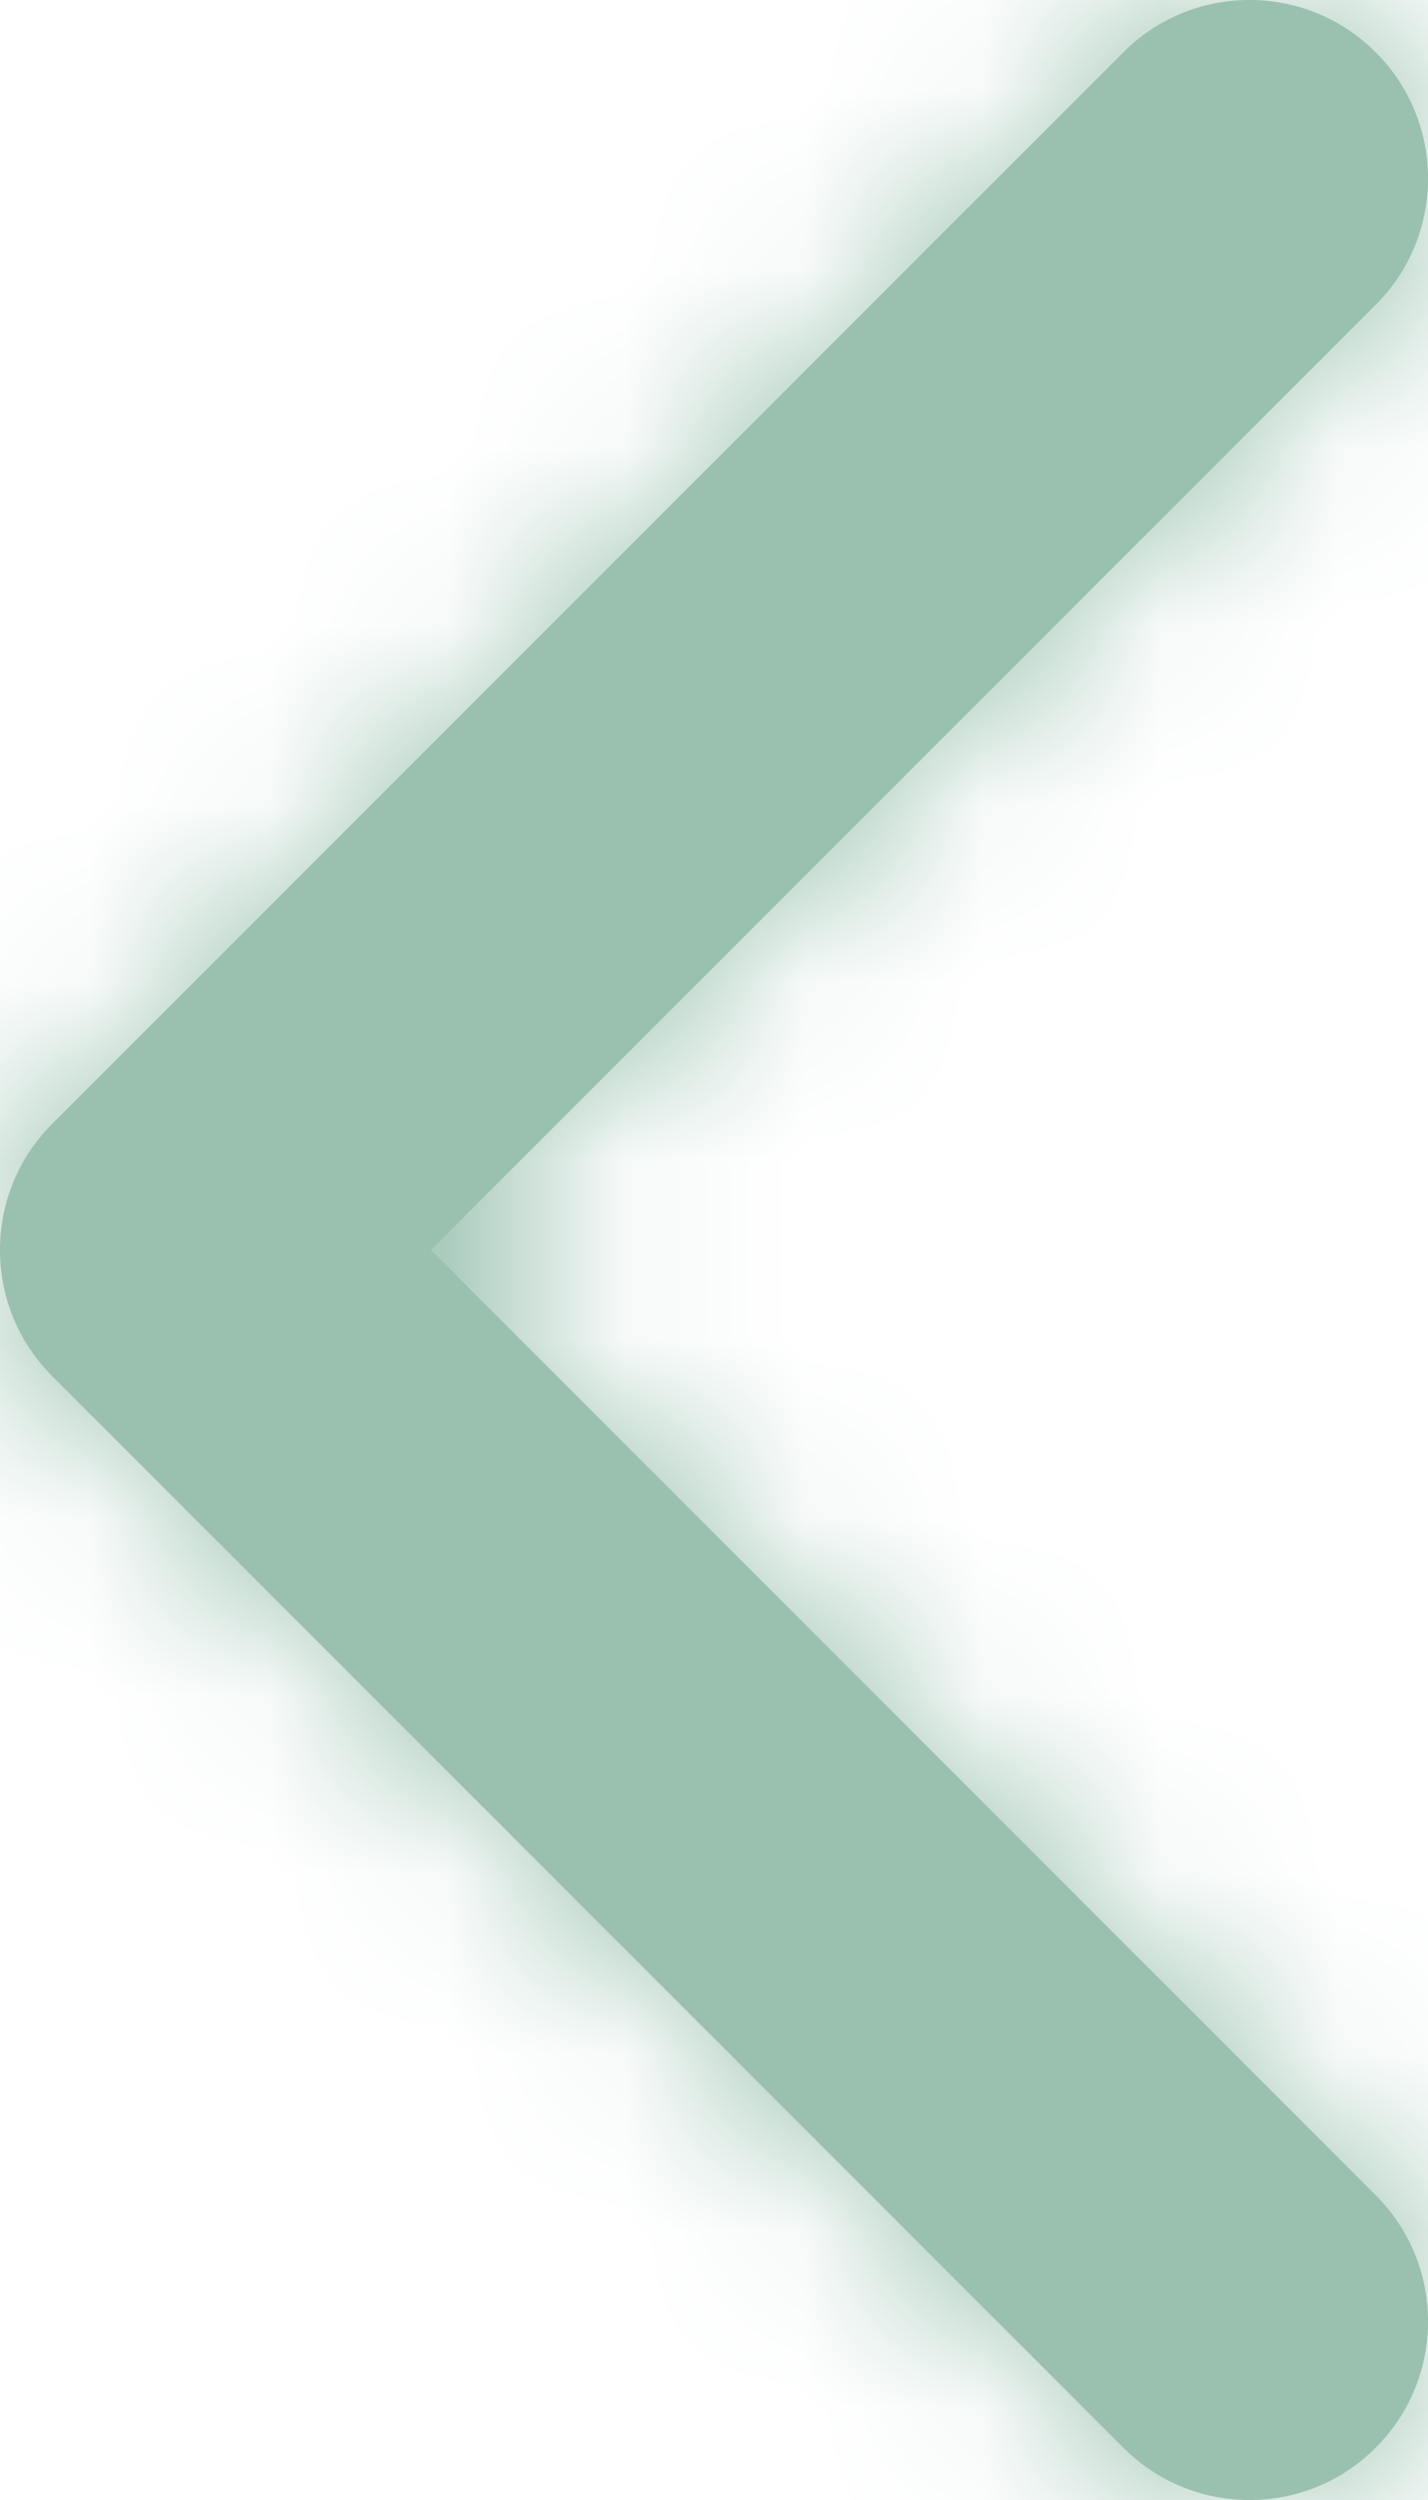 <?xml version="1.0" encoding="UTF-8"?>
<svg width="8px" height="14px" viewBox="0 0 8 14" version="1.1" xmlns="http://www.w3.org/2000/svg" xmlns:xlink="http://www.w3.org/1999/xlink">
    <defs>
        <path d="M10.414,12 L15.707,6.707 C16.098,6.317 16.098,5.683 15.707,5.293 C15.317,4.902 14.683,4.902 14.293,5.293 L8.293,11.293 C7.902,11.683 7.902,12.317 8.293,12.707 L14.293,18.707 C14.683,19.098 15.317,19.098 15.707,18.707 C16.098,18.317 16.098,17.683 15.707,17.293 L10.414,12 Z" id="path-2"></path>
    </defs>
        <g transform="translate(-8, -5)">
            <mask id="mask-3" fill="white">
                <use xlink:href="#path-2"></use>
            </mask>
            <use id="Shape" fill="#9AC1B0" fill-rule="nonzero" xlink:href="#path-2"></use>
            <g id="COLOR/-black" fill="none" mask="url(#mask-3)">
                <rect id="Rectangle" fill="#9AC1B0" x="0" y="0" width="24" height="24"></rect>
            </g>
        </g>
</svg>